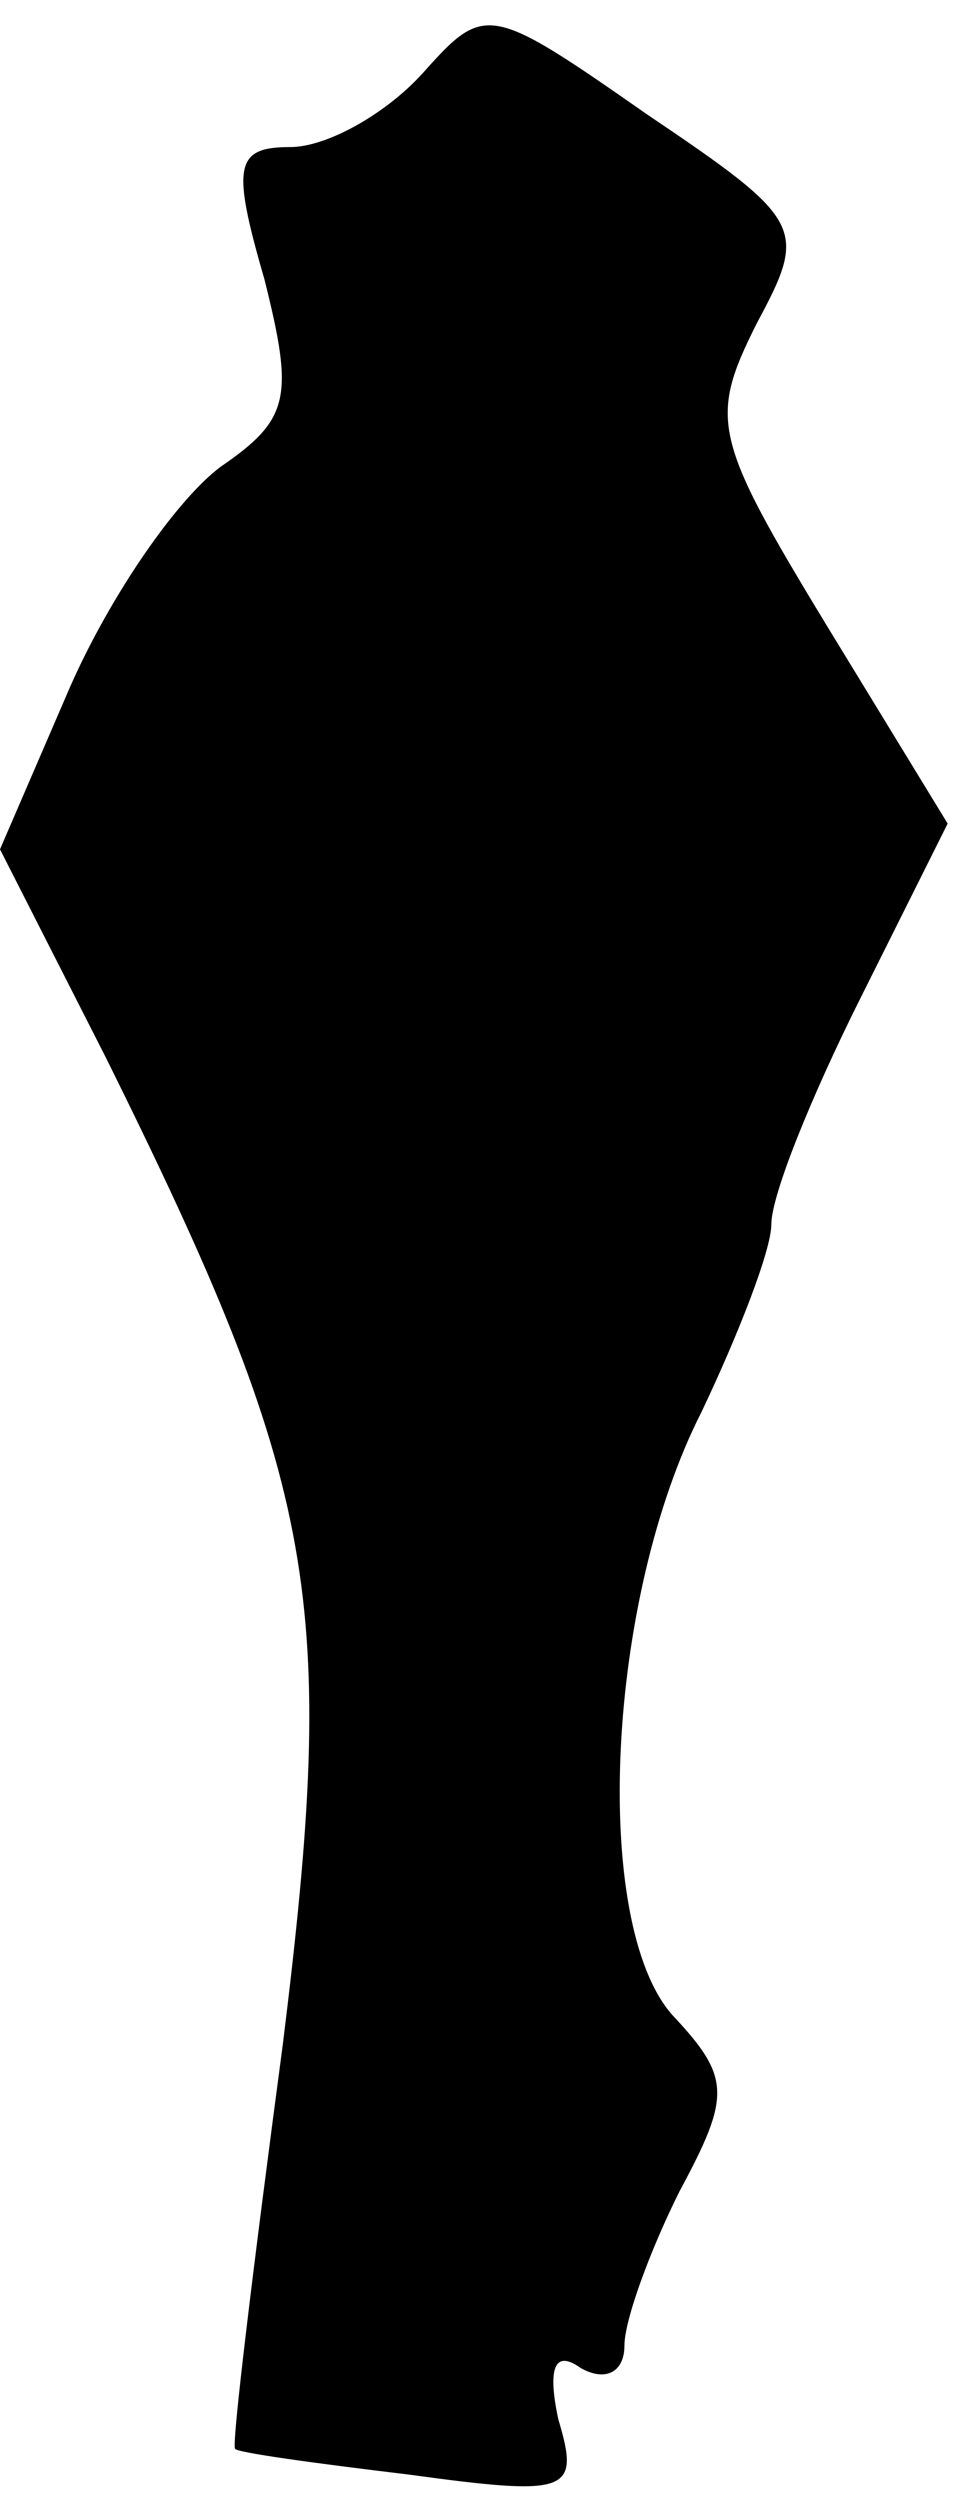 <?xml version="1.0" standalone="no"?>
<!DOCTYPE svg PUBLIC "-//W3C//DTD SVG 20010904//EN"
 "http://www.w3.org/TR/2001/REC-SVG-20010904/DTD/svg10.dtd">
<svg version="1.0" xmlns="http://www.w3.org/2000/svg"
 width="26pt" height="68pt" viewBox="0 0 26 68"
 preserveAspectRatio="xMidYMid meet">
<g transform="translate(0,68) scale(0.1,-0.1)"
fill="#000000" stroke="none">
<path fill="#000000" stroke="none" d="M115 660 c-10 -11 -26 -20 -36 -20 -15
0 -16 -5 -7 -36 8 -32 7 -38 -12 -51 -12 -9 -30 -35 -41 -60 l-19 -44 29 -57
c58 -117 63 -147 48 -268 -8 -60 -14 -109 -13 -110 0 -1 22 -4 47 -7 44 -6 47
-5 41 15 -3 14 -1 19 6 14 7 -4 12 -1 12 6 0 7 7 26 15 42 14 26 14 31 -2 48
-22 25 -18 113 8 164 10 21 19 44 19 51 0 8 11 35 24 61 l24 48 -33 54 c-31
51 -32 56 -19 82 14 26 13 28 -30 57 -43 30 -44 30 -61 11z"/>
</g>
</svg>
